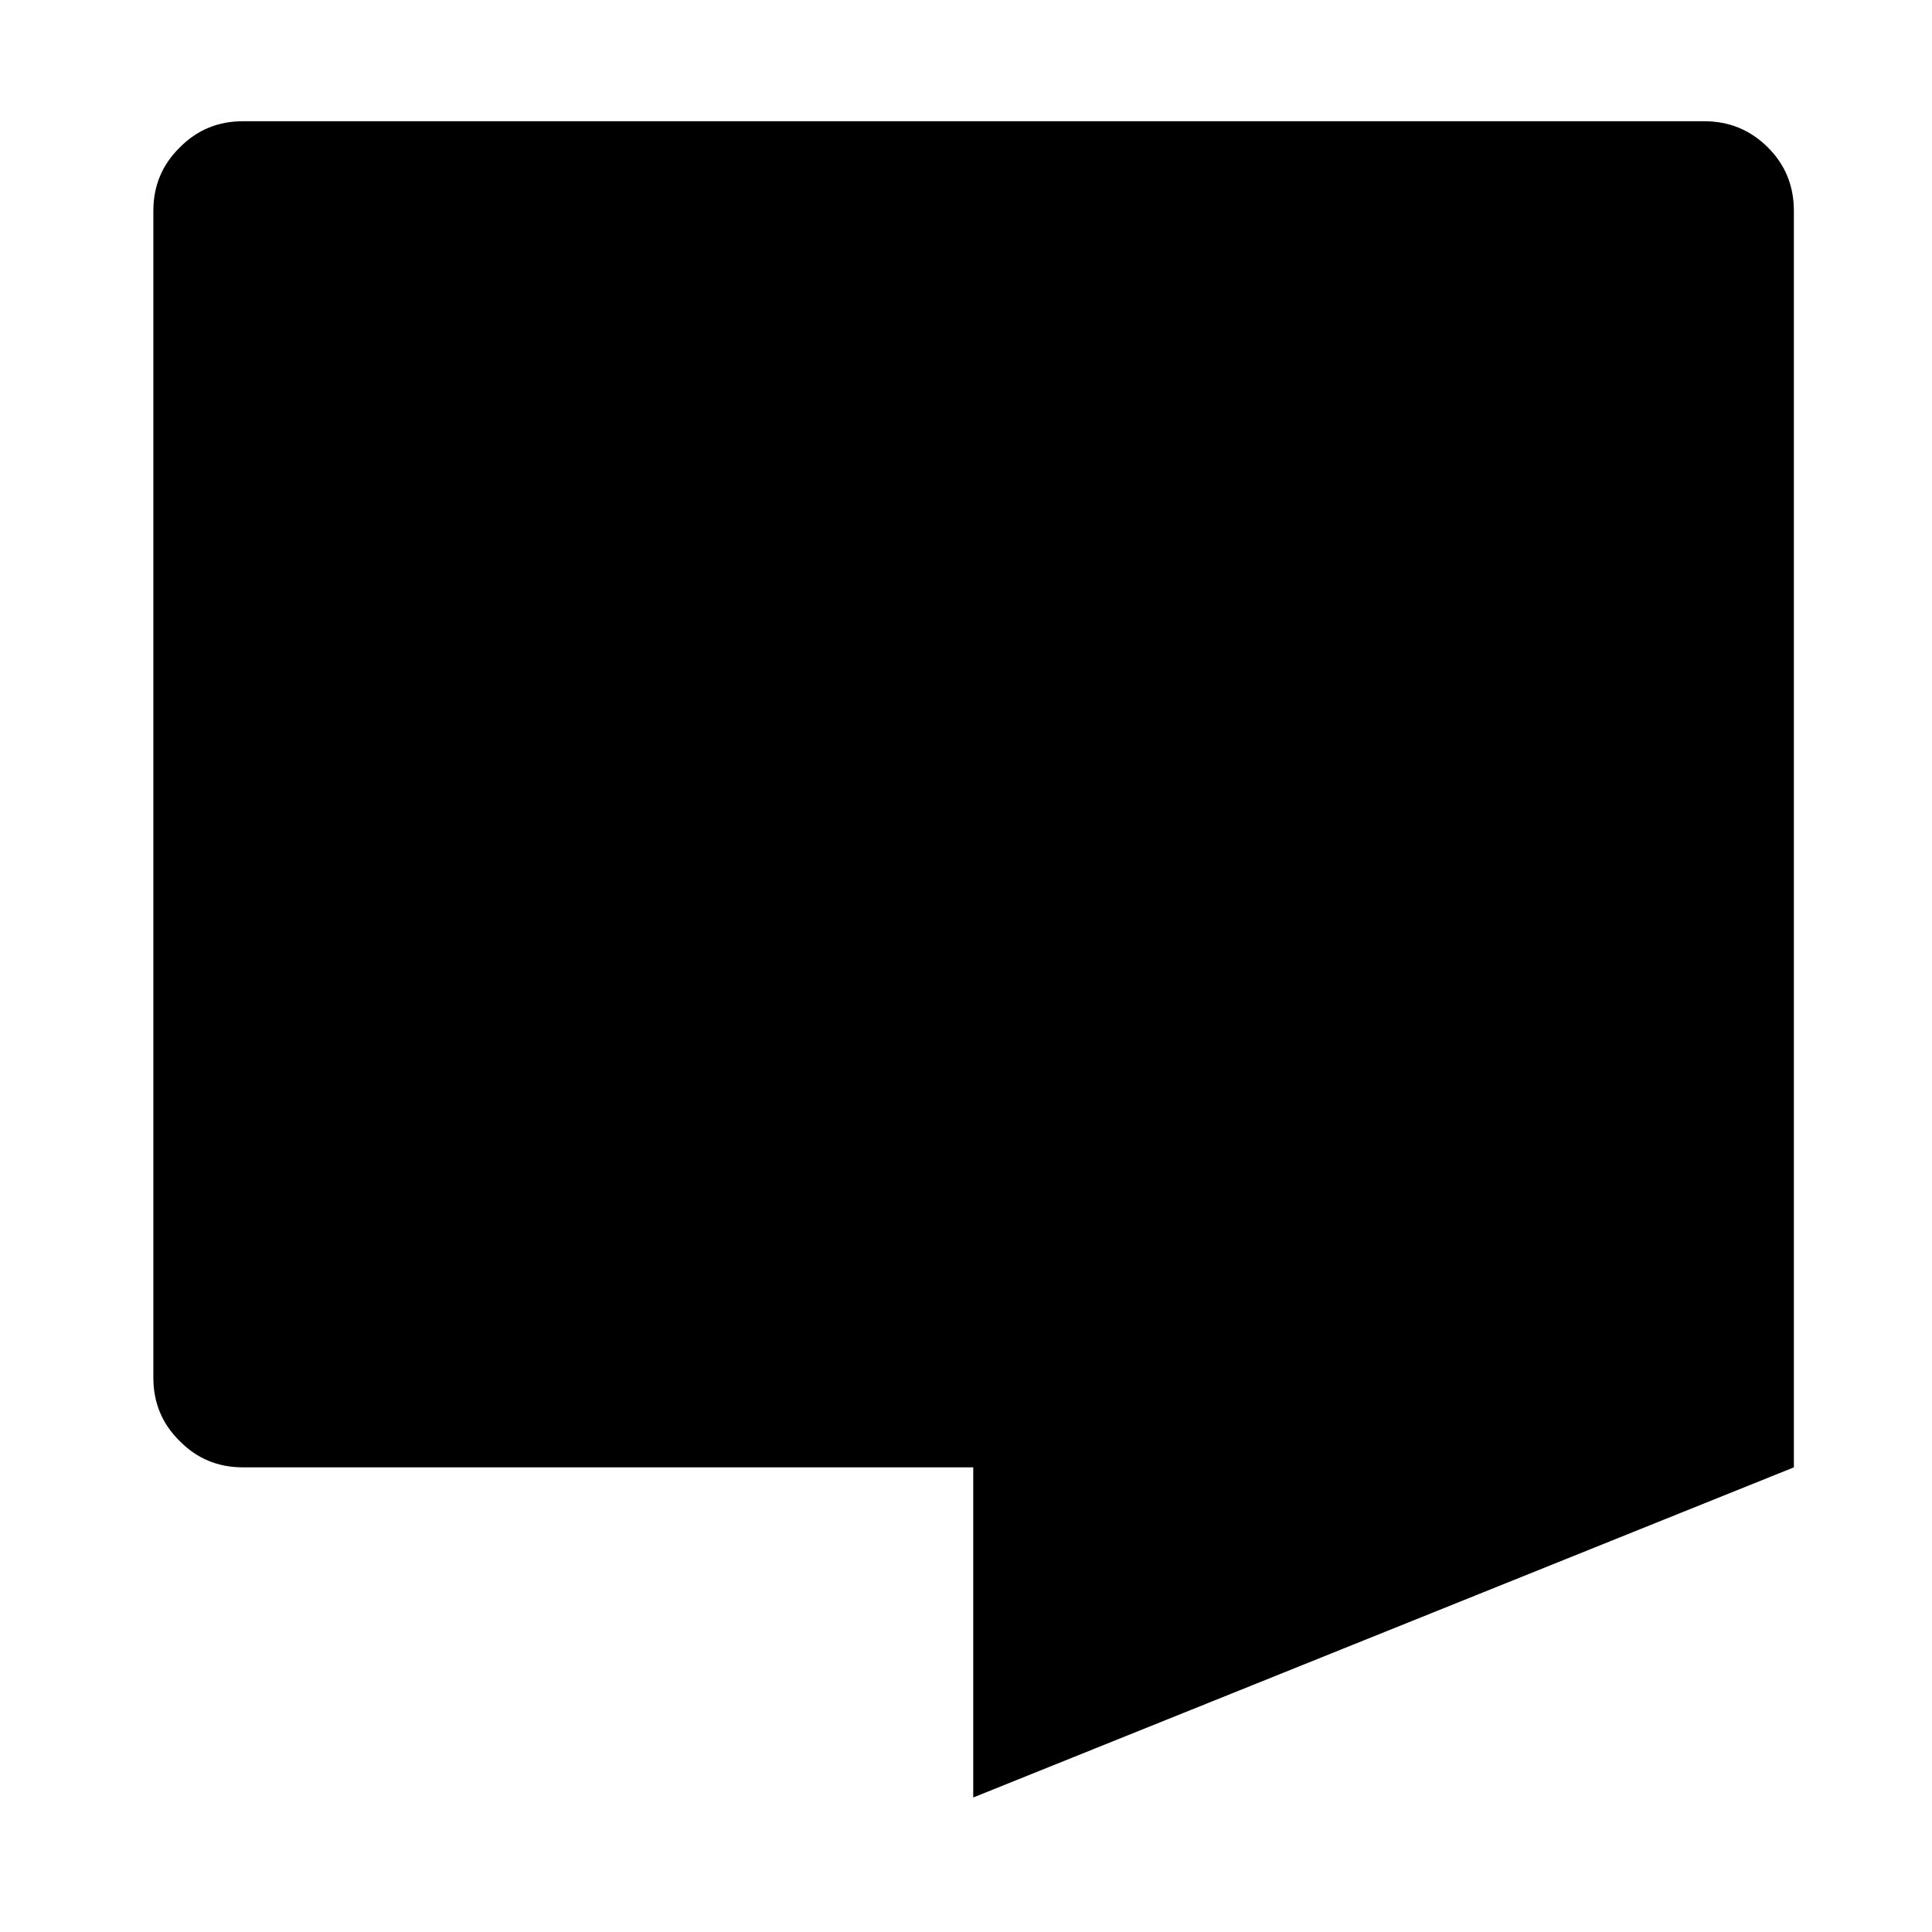 <?xml version="1.0" encoding="utf-8"?>
<!-- Generator: Adobe Illustrator 16.0.0, SVG Export Plug-In . SVG Version: 6.00 Build 0)  -->
<!DOCTYPE svg PUBLIC "-//W3C//DTD SVG 1.0//EN" "http://www.w3.org/TR/2001/REC-SVG-20010904/DTD/svg10.dtd">
<svg version="1.0" id="Camada_1" xmlns="http://www.w3.org/2000/svg" xmlns:xlink="http://www.w3.org/1999/xlink" x="0px" y="0px"
	 width="400px" height="400px" viewBox="0 0 400 400" enable-background="new 0 0 400 400" xml:space="preserve">
<g>
	<path fill-rule="evenodd" clip-rule="evenodd" d="M366.05,30.55c3.566,3.567,5.351,7.934,5.351,13.1V303.8L201.5,372.15V303.8H50.3
		c-5.167,0-9.533-1.816-13.1-5.45c-3.633-3.566-5.45-7.933-5.45-13.1V43.65c0-5.167,1.817-9.533,5.45-13.1
		c3.566-3.633,7.933-5.45,13.1-5.45h302.55C358.017,25.1,362.417,26.917,366.05,30.55z"/>
</g>
</svg>
